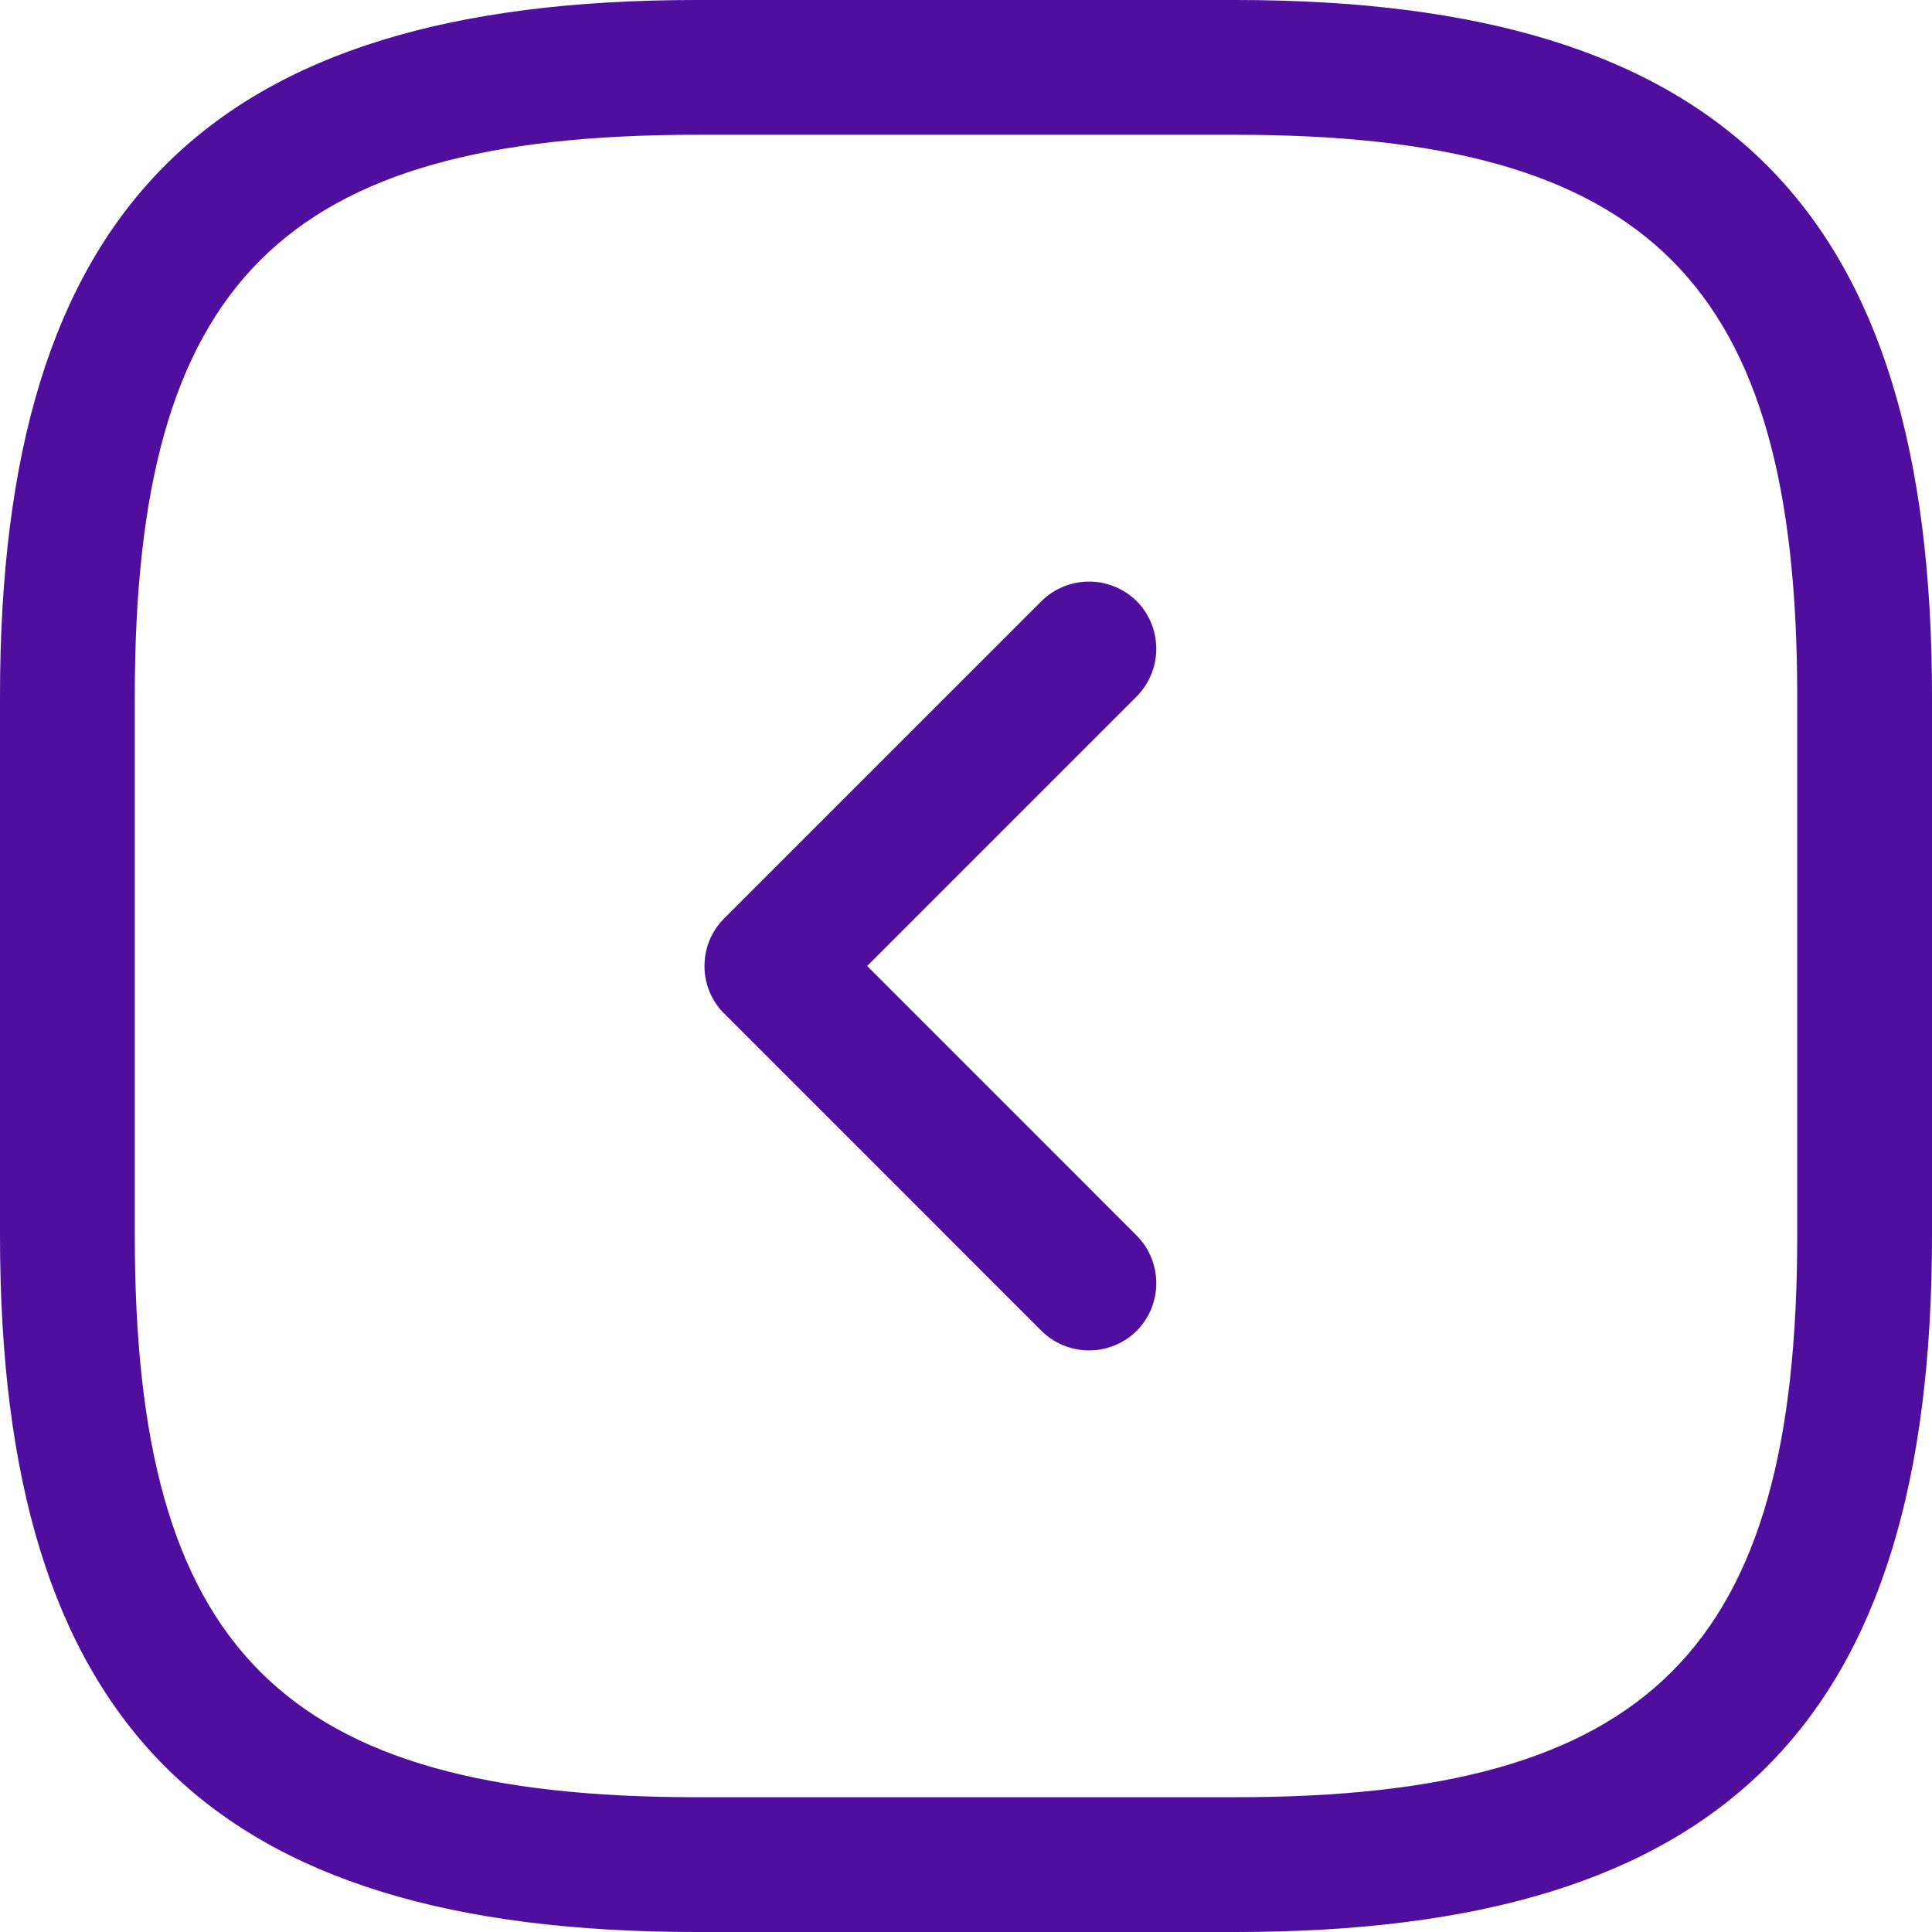 <svg xmlns="http://www.w3.org/2000/svg" width="41.053" height="41.053" viewBox="1549.06 2069.387 41.053 41.053"><g data-name="vuesax/outline/arrow-square-down"><g data-name="arrow-square-down"><path d="M1549.06 2095.642v-11.457c0-10.368 4.43-14.798 14.798-14.798h11.457c10.368 0 14.798 4.43 14.798 14.798v11.457c0 10.368-4.43 14.798-14.798 14.798h-11.457c-10.368 0-14.798-4.43-14.798-14.798Zm38.189-11.457c0-8.803-3.132-11.934-11.934-11.934h-11.457c-8.803 0-11.934 3.131-11.934 11.934v11.457c0 8.802 3.131 11.934 11.934 11.934h11.457c8.802 0 11.934-3.132 11.934-11.934v-11.457Z" fill="#500e9e" fill-rule="evenodd" data-name="Vector"/><path d="M1564.03 2089.913c0-.362.133-.725.42-1.012l6.74-6.74a1.44 1.44 0 0 1 2.024 0 1.44 1.44 0 0 1 0 2.024l-5.728 5.728 5.728 5.729a1.44 1.44 0 0 1 0 2.024 1.44 1.44 0 0 1-2.024 0l-6.74-6.74a1.416 1.416 0 0 1-.42-1.013Z" fill="#500e9e" fill-rule="evenodd" data-name="Vector"/></g></g></svg>